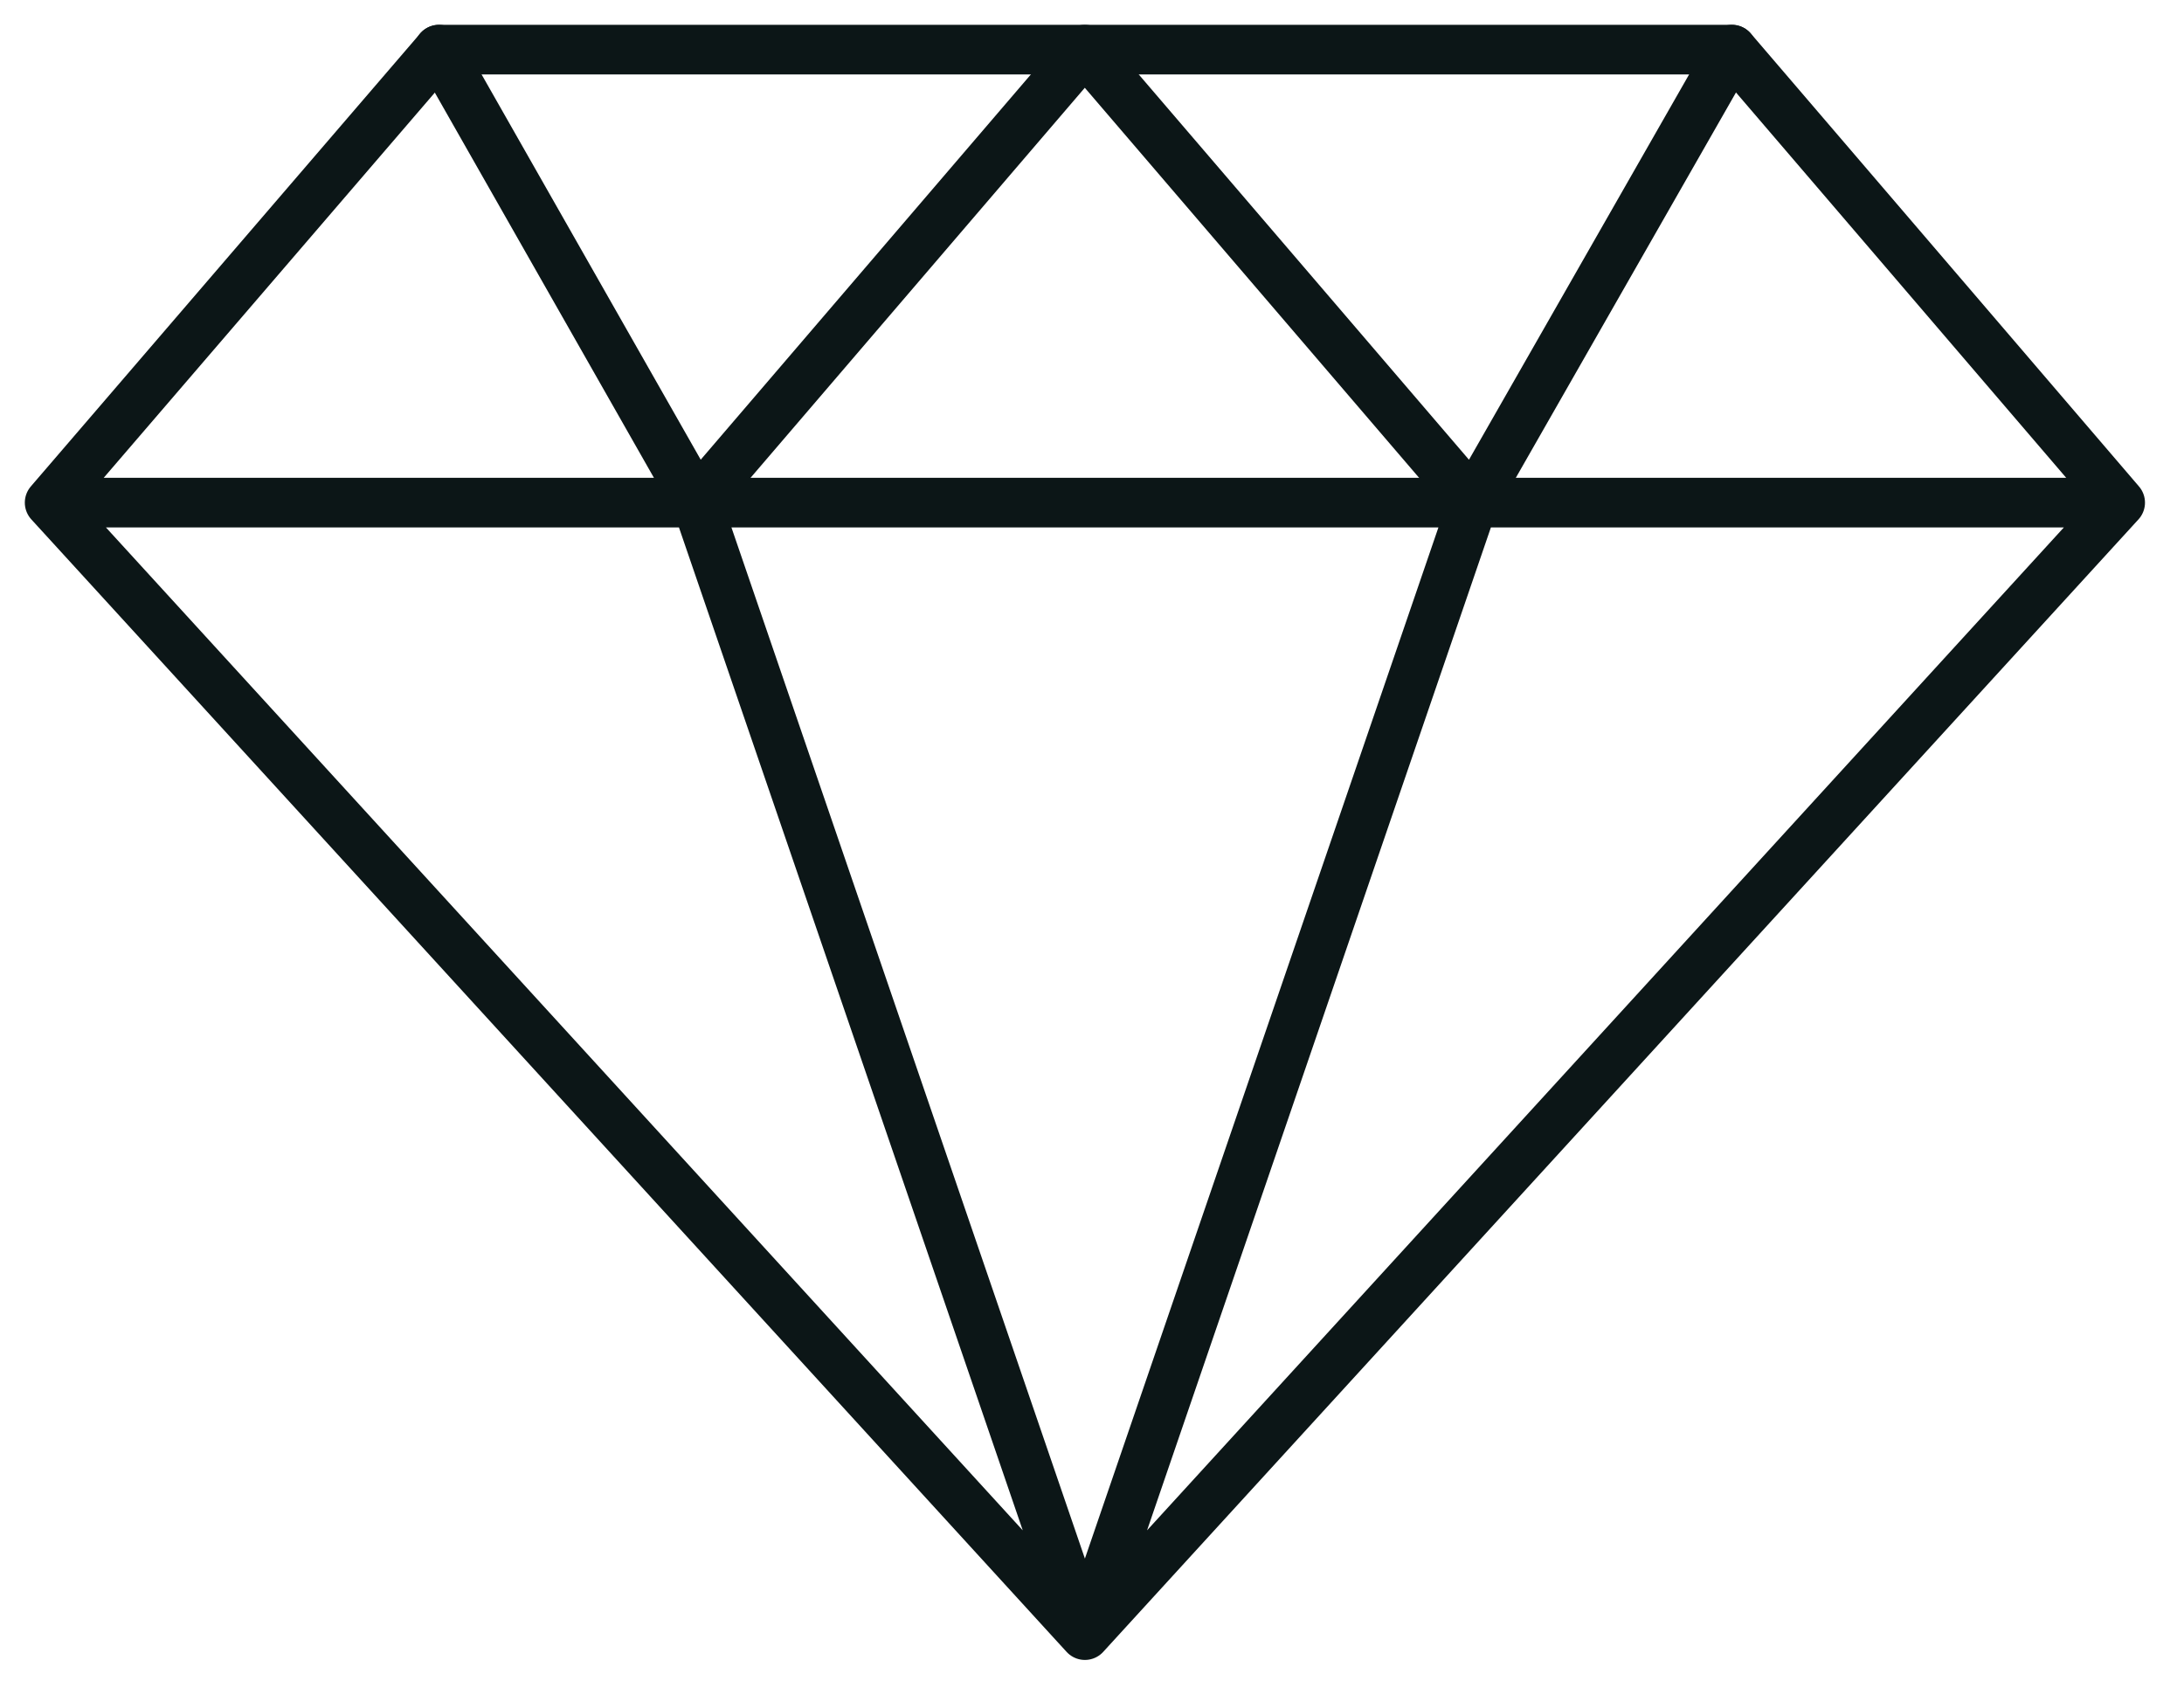 <svg width="44" height="34" viewBox="0 0 44 34" fill="none" xmlns="http://www.w3.org/2000/svg">
<path d="M42.714 10.125L34.893 1H8.845L1 10.125M42.714 10.125L21.857 32.938M42.714 10.125H1M21.857 32.938L1 10.125M21.857 32.938L14.036 10.125M21.857 32.938L29.679 10.125" stroke="#0C1617" stroke-linecap="round" stroke-linejoin="round"/>
<path d="M8.843 1L14.034 10.125L21.855 1L29.677 10.125L34.891 1" stroke="#0C1617" stroke-linecap="round" stroke-linejoin="round"/>
</svg>

